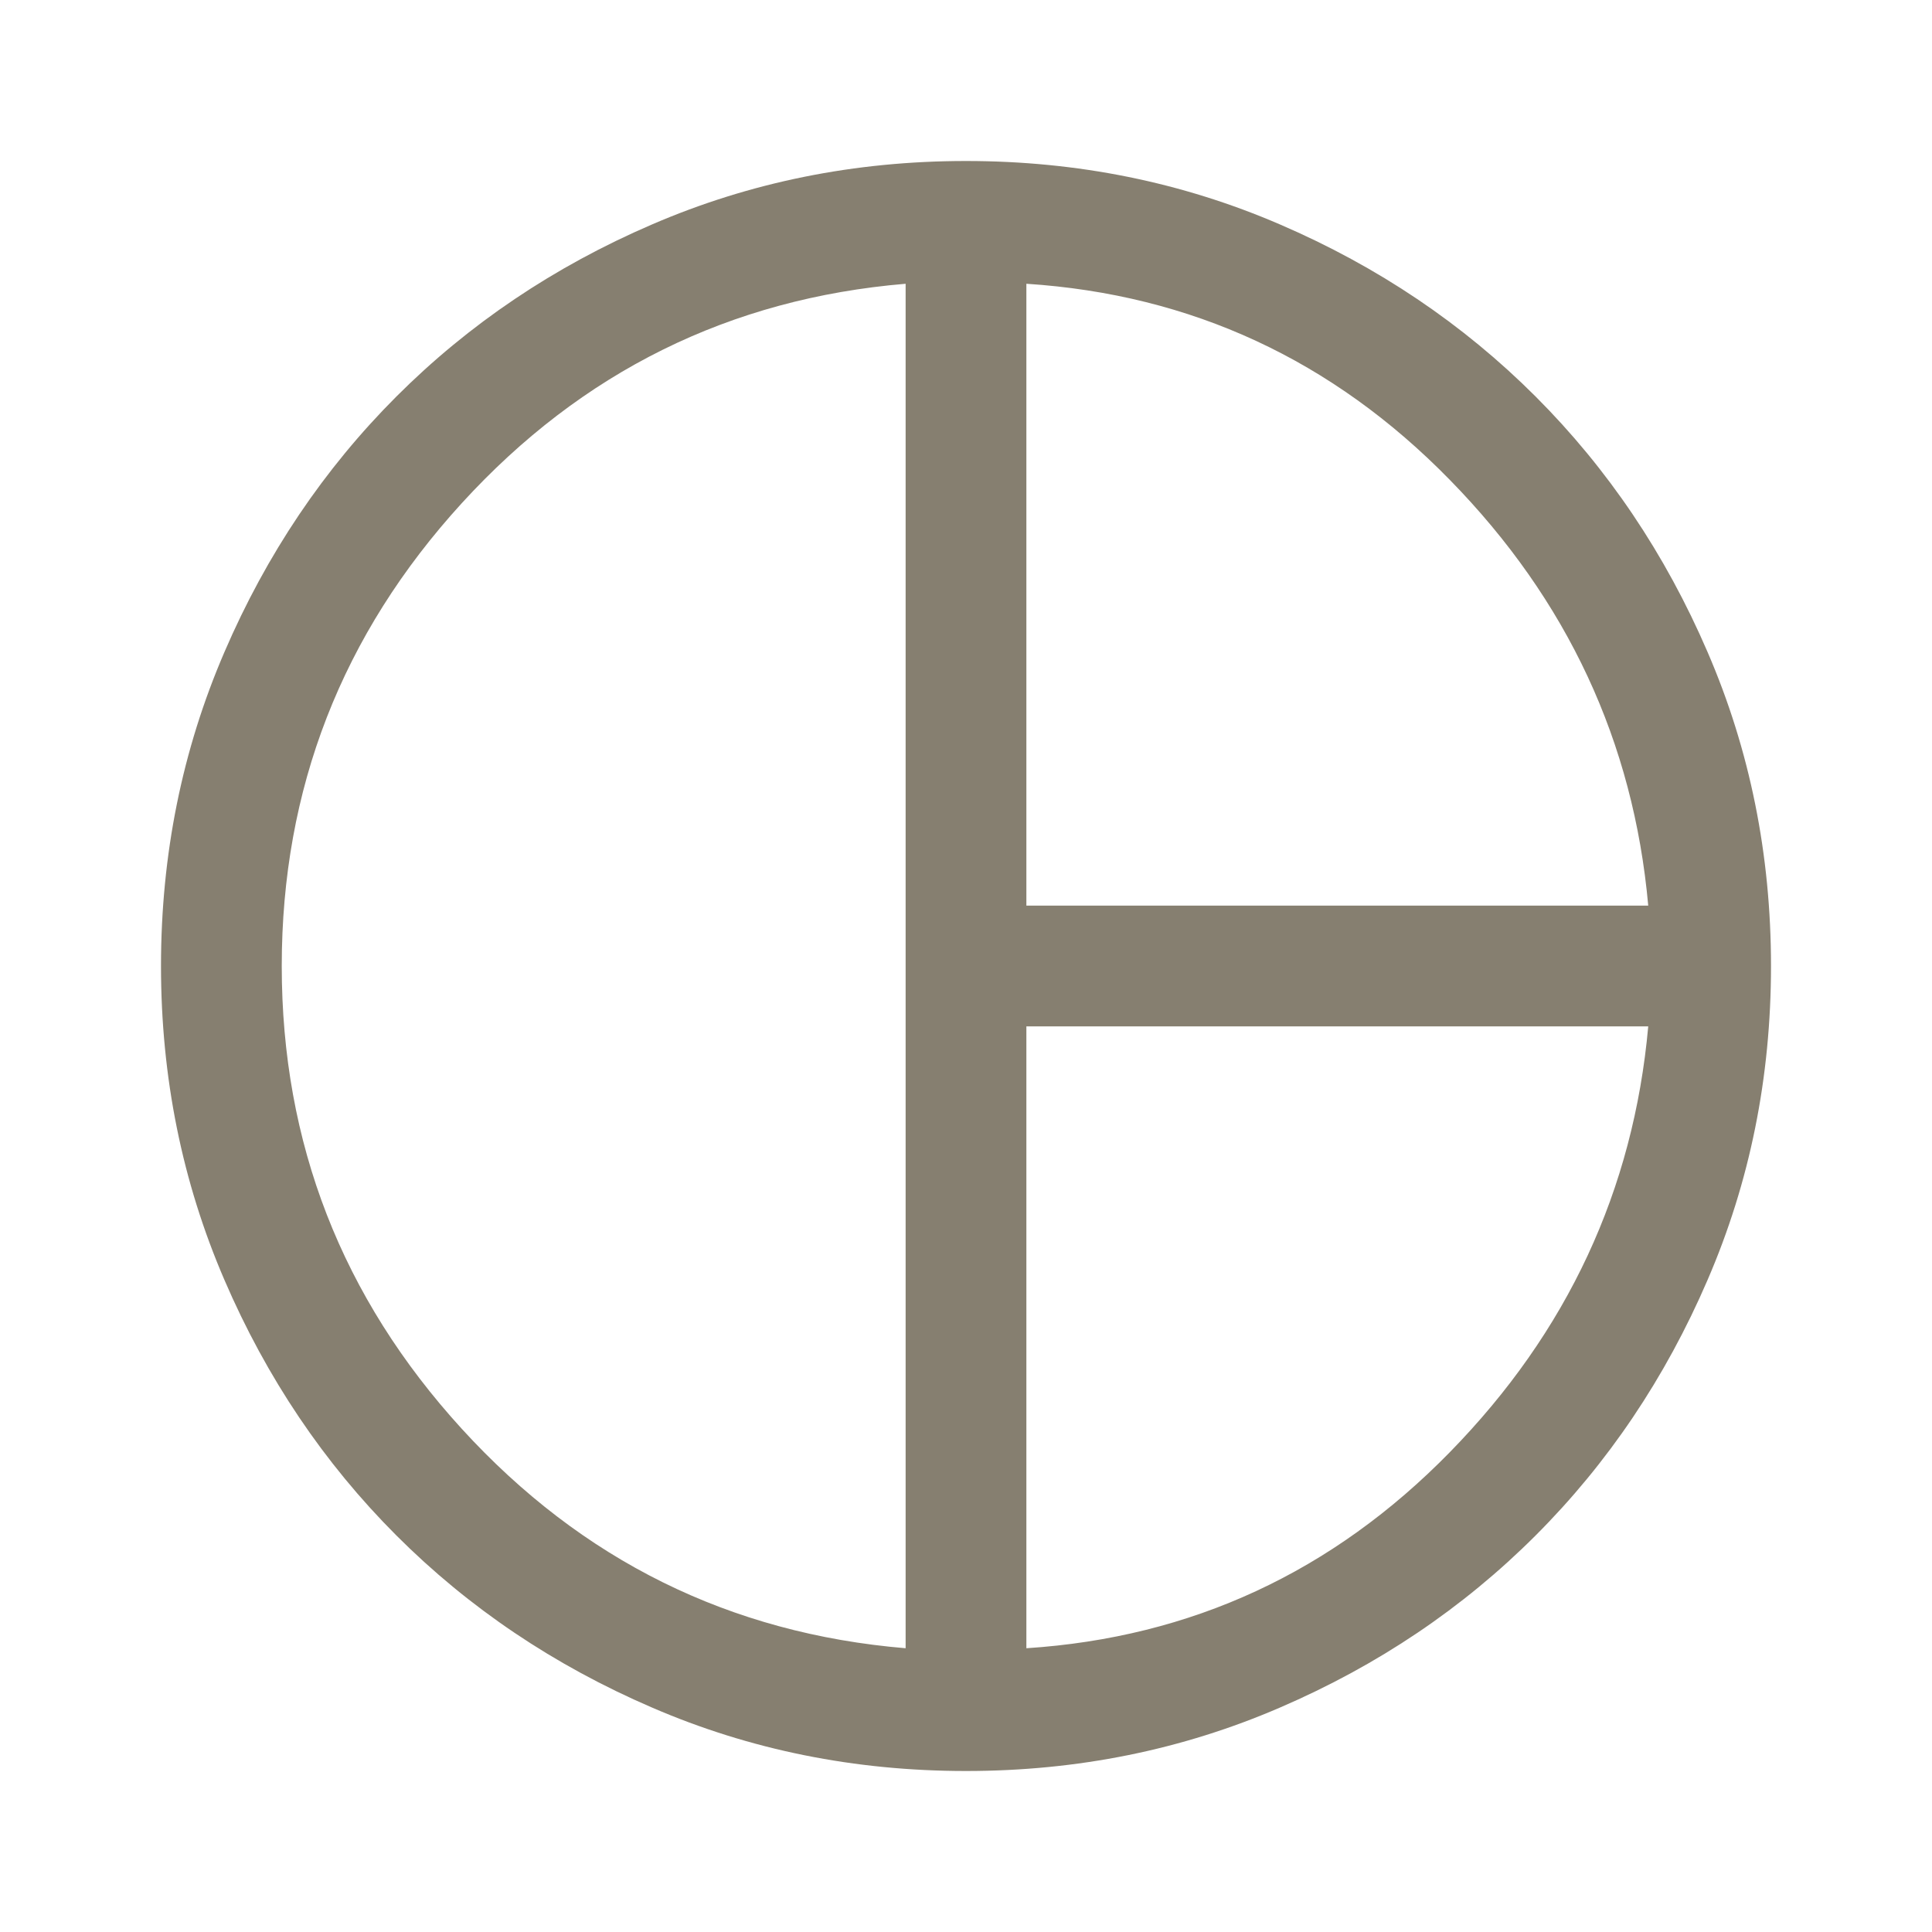 <svg width="24" height="24" viewBox="0 0 24 24" fill="none" xmlns="http://www.w3.org/2000/svg">
<path d="M12.75 11.25H20.475C20.292 9.217 19.471 7.454 18.012 5.963C16.554 4.471 14.8 3.658 12.75 3.525V11.25ZM11.25 20.475V3.525C9.067 3.708 7.229 4.617 5.737 6.25C4.246 7.883 3.5 9.8 3.5 12C3.5 14.2 4.246 16.117 5.737 17.75C7.229 19.383 9.067 20.292 11.25 20.475ZM12.75 20.475C14.8 20.342 16.554 19.529 18.012 18.038C19.471 16.546 20.292 14.783 20.475 12.75H12.75V20.475ZM12 22C10.617 22 9.317 21.738 8.1 21.212C6.883 20.688 5.825 19.975 4.925 19.075C4.025 18.175 3.312 17.117 2.788 15.9C2.263 14.683 2 13.383 2 12C2 10.617 2.263 9.317 2.788 8.1C3.312 6.883 4.025 5.825 4.925 4.925C5.825 4.025 6.883 3.312 8.1 2.788C9.317 2.263 10.617 2 12 2C13.383 2 14.683 2.263 15.9 2.788C17.117 3.312 18.175 4.025 19.075 4.925C19.975 5.825 20.688 6.883 21.212 8.1C21.738 9.317 22 10.617 22 12C22 13.383 21.738 14.683 21.212 15.9C20.688 17.117 19.975 18.175 19.075 19.075C18.175 19.975 17.117 20.688 15.9 21.212C14.683 21.738 13.383 22 12 22Z" fill="#867F70"/>
</svg>

